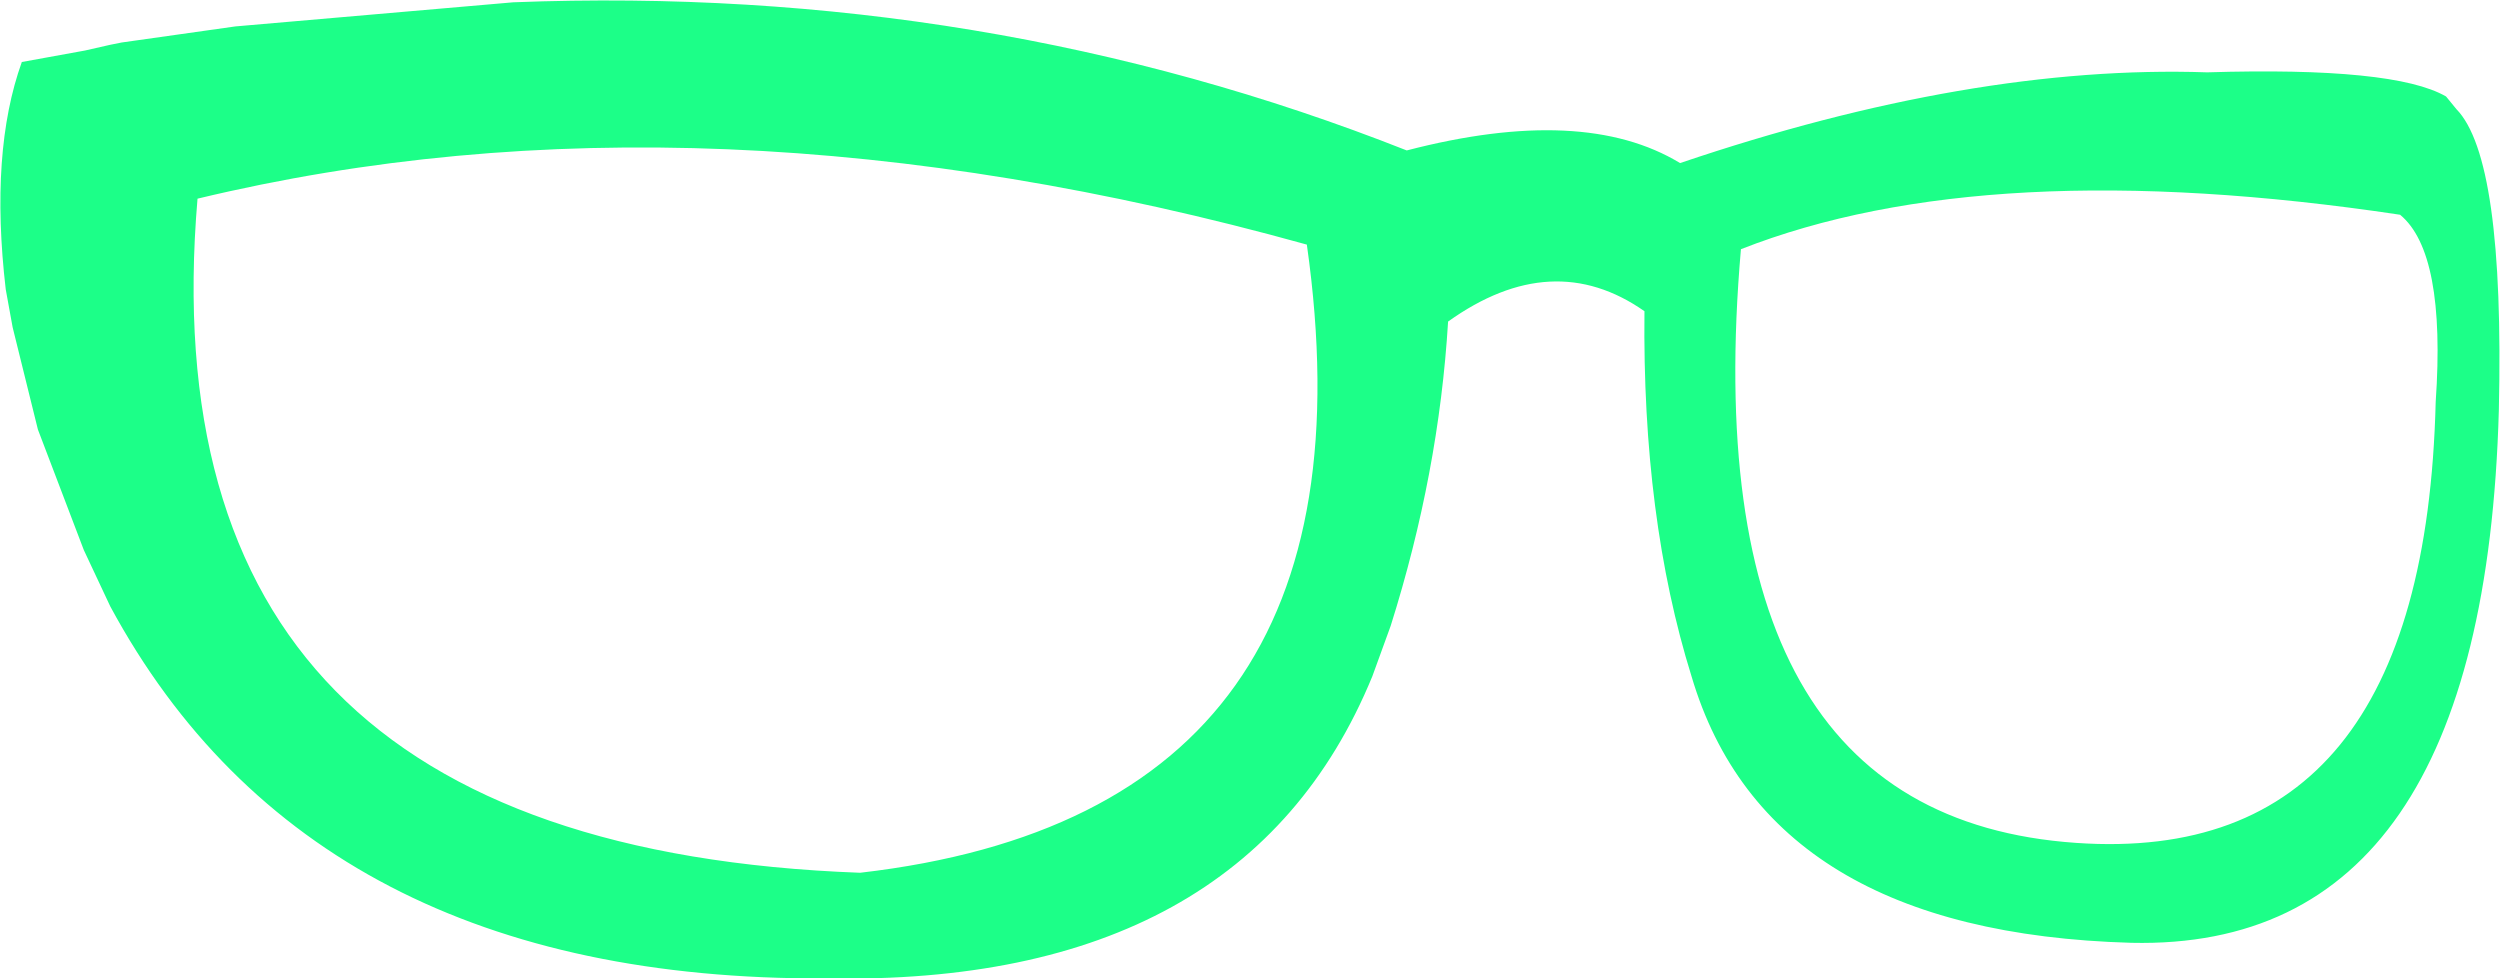 <?xml version="1.0" encoding="UTF-8" standalone="no"?>
<svg xmlns:xlink="http://www.w3.org/1999/xlink" height="42.6px" width="108.85px" xmlns="http://www.w3.org/2000/svg">
  <g transform="matrix(1.0, 0.0, 0.0, 1.0, 54.45, 21.3)">
    <path d="M-45.85 -12.65 Q-48.25 15.55 -17.0 16.7 5.95 14.05 2.45 -10.65 -23.8 -17.95 -45.85 -12.65 M51.6 -3.8 Q52.05 -10.3 50.05 -11.95 32.05 -14.65 21.35 -10.45 19.2 14.25 35.95 15.4 51.1 16.45 51.6 -3.8 M17.15 -7.75 Q13.15 -10.55 8.6 -7.3 8.2 -0.7 6.1 5.95 L5.3 8.15 Q-0.25 21.65 -18.5 21.3 -40.85 21.4 -49.65 5.1 L-50.8 2.65 -52.8 -2.6 -53.9 -7.05 -54.2 -8.7 Q-54.9 -14.7 -53.5 -18.6 L-50.75 -19.1 -49.65 -19.35 -49.15 -19.45 -44.2 -20.15 -32.1 -21.2 Q-11.55 -22.0 6.8 -14.75 14.5 -16.75 18.7 -14.2 31.4 -18.5 41.65 -18.15 49.8 -18.4 52.05 -17.1 L52.5 -16.55 Q54.6 -14.4 54.35 -3.45 53.7 20.1 38.35 19.75 22.5 19.3 19.2 8.15 17.05 1.25 17.15 -7.75" fill="#1cff88" fill-rule="evenodd" stroke="none"/>
  </g>
</svg>
